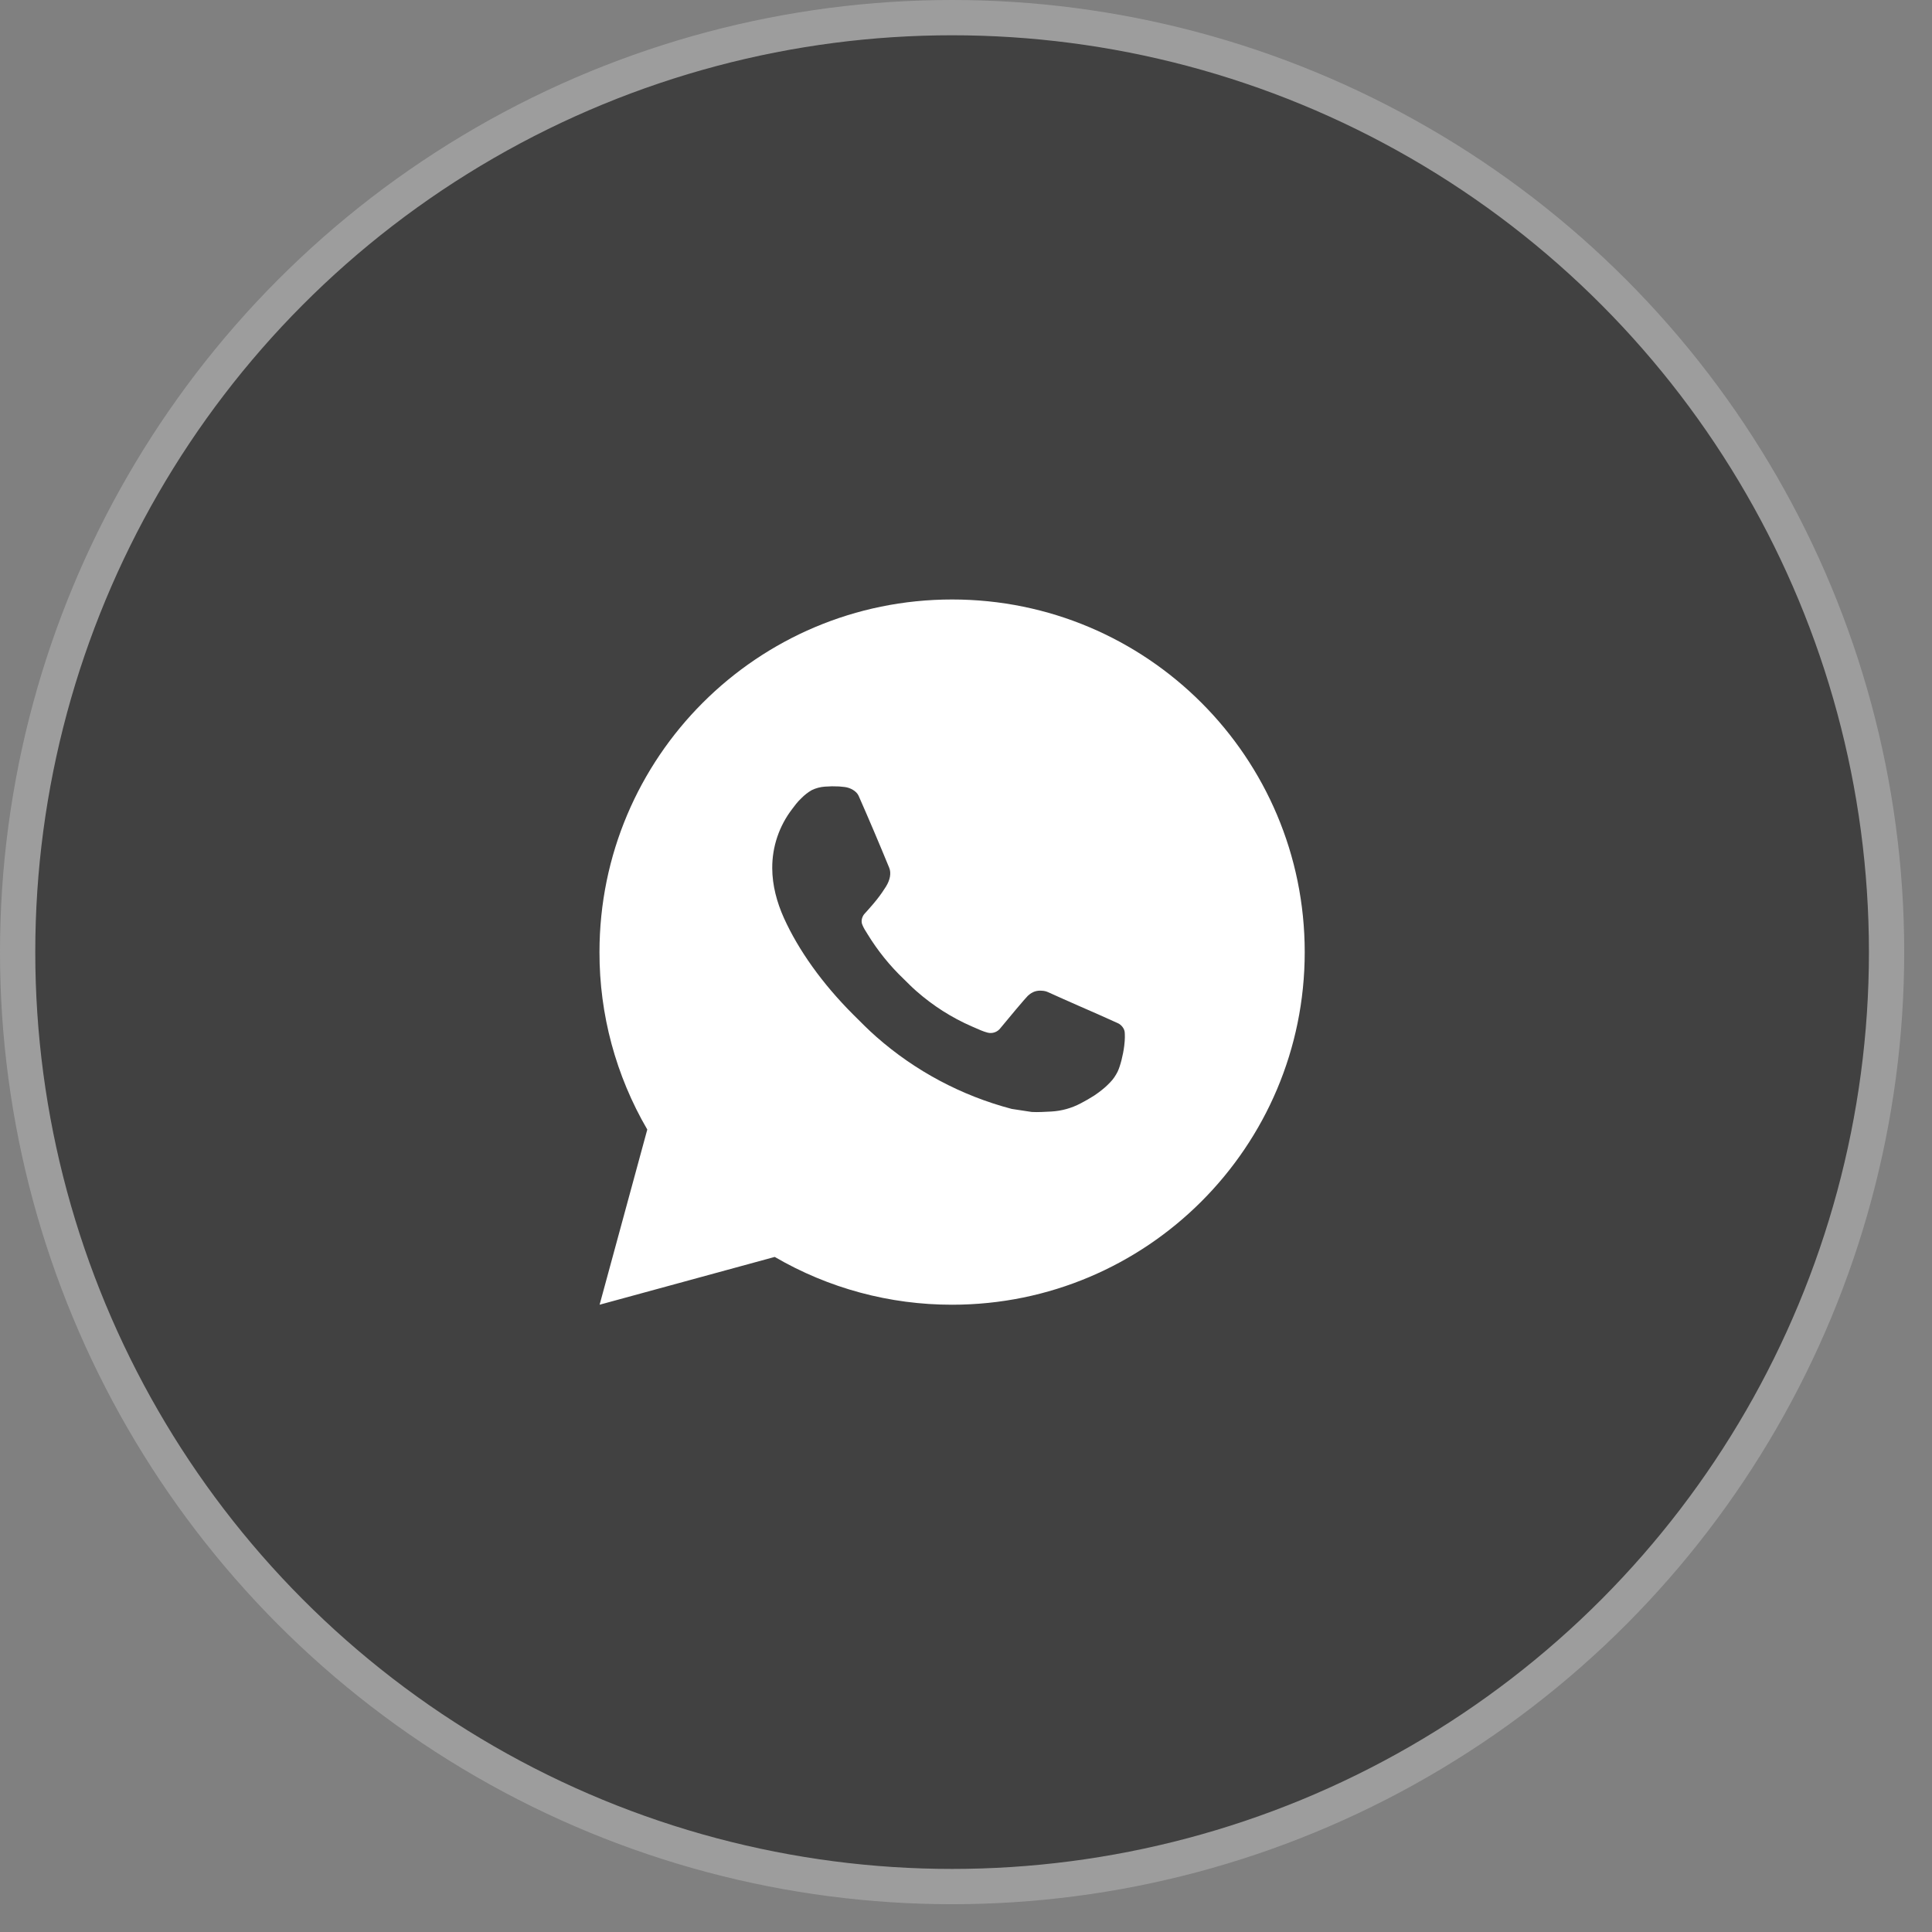 <svg width="31" height="31" viewBox="0 0 31 31" fill="none" xmlns="http://www.w3.org/2000/svg">
<rect x="0" y="0" width="31" height="31" fill="#808080" stroke="none"/>
<circle cx="15.277" cy="15.277" r="14.994" fill="#414141" stroke="#9D9D9D" stroke-width="0.566"/>
<path d="M15.277 9.619C18.402 9.619 20.935 12.152 20.935 15.277C20.935 18.401 18.402 20.935 15.277 20.935C14.277 20.936 13.295 20.672 12.431 20.168L9.621 20.935L10.386 18.124C9.882 17.26 9.617 16.277 9.619 15.277C9.619 12.152 12.152 9.619 15.277 9.619ZM13.349 12.617L13.236 12.622C13.163 12.627 13.091 12.646 13.025 12.678C12.964 12.713 12.908 12.757 12.859 12.807C12.791 12.871 12.752 12.927 12.711 12.981C12.502 13.253 12.389 13.587 12.391 13.93C12.392 14.207 12.465 14.477 12.578 14.729C12.809 15.24 13.19 15.78 13.692 16.281C13.813 16.401 13.932 16.523 14.06 16.635C14.684 17.185 15.428 17.581 16.233 17.793L16.554 17.842C16.659 17.848 16.764 17.84 16.869 17.835C17.034 17.826 17.194 17.781 17.34 17.704C17.414 17.666 17.486 17.624 17.557 17.579C17.557 17.579 17.581 17.563 17.628 17.529C17.704 17.472 17.751 17.432 17.814 17.366C17.862 17.317 17.901 17.259 17.933 17.195C17.977 17.102 18.021 16.927 18.039 16.78C18.053 16.668 18.049 16.607 18.047 16.569C18.045 16.508 17.995 16.445 17.94 16.419L17.61 16.271C17.61 16.271 17.118 16.057 16.817 15.92C16.786 15.906 16.752 15.898 16.718 15.897C16.679 15.893 16.64 15.897 16.603 15.909C16.566 15.922 16.532 15.942 16.504 15.969C16.501 15.967 16.463 16 16.054 16.495C16.03 16.527 15.998 16.551 15.961 16.564C15.924 16.577 15.884 16.579 15.846 16.569C15.809 16.559 15.773 16.547 15.738 16.532C15.668 16.502 15.643 16.491 15.595 16.47C15.27 16.329 14.97 16.137 14.704 15.903C14.633 15.841 14.566 15.773 14.499 15.707C14.276 15.494 14.082 15.253 13.921 14.99L13.888 14.936C13.864 14.9 13.845 14.861 13.83 14.82C13.809 14.737 13.865 14.67 13.865 14.67C13.865 14.67 14.002 14.52 14.066 14.438C14.129 14.359 14.181 14.282 14.215 14.227C14.282 14.12 14.303 14.009 14.268 13.924C14.109 13.537 13.946 13.152 13.777 12.769C13.743 12.693 13.644 12.639 13.554 12.628C13.524 12.624 13.493 12.621 13.463 12.619C13.387 12.615 13.31 12.616 13.235 12.621L13.349 12.617Z" fill="white"/>
</svg>
